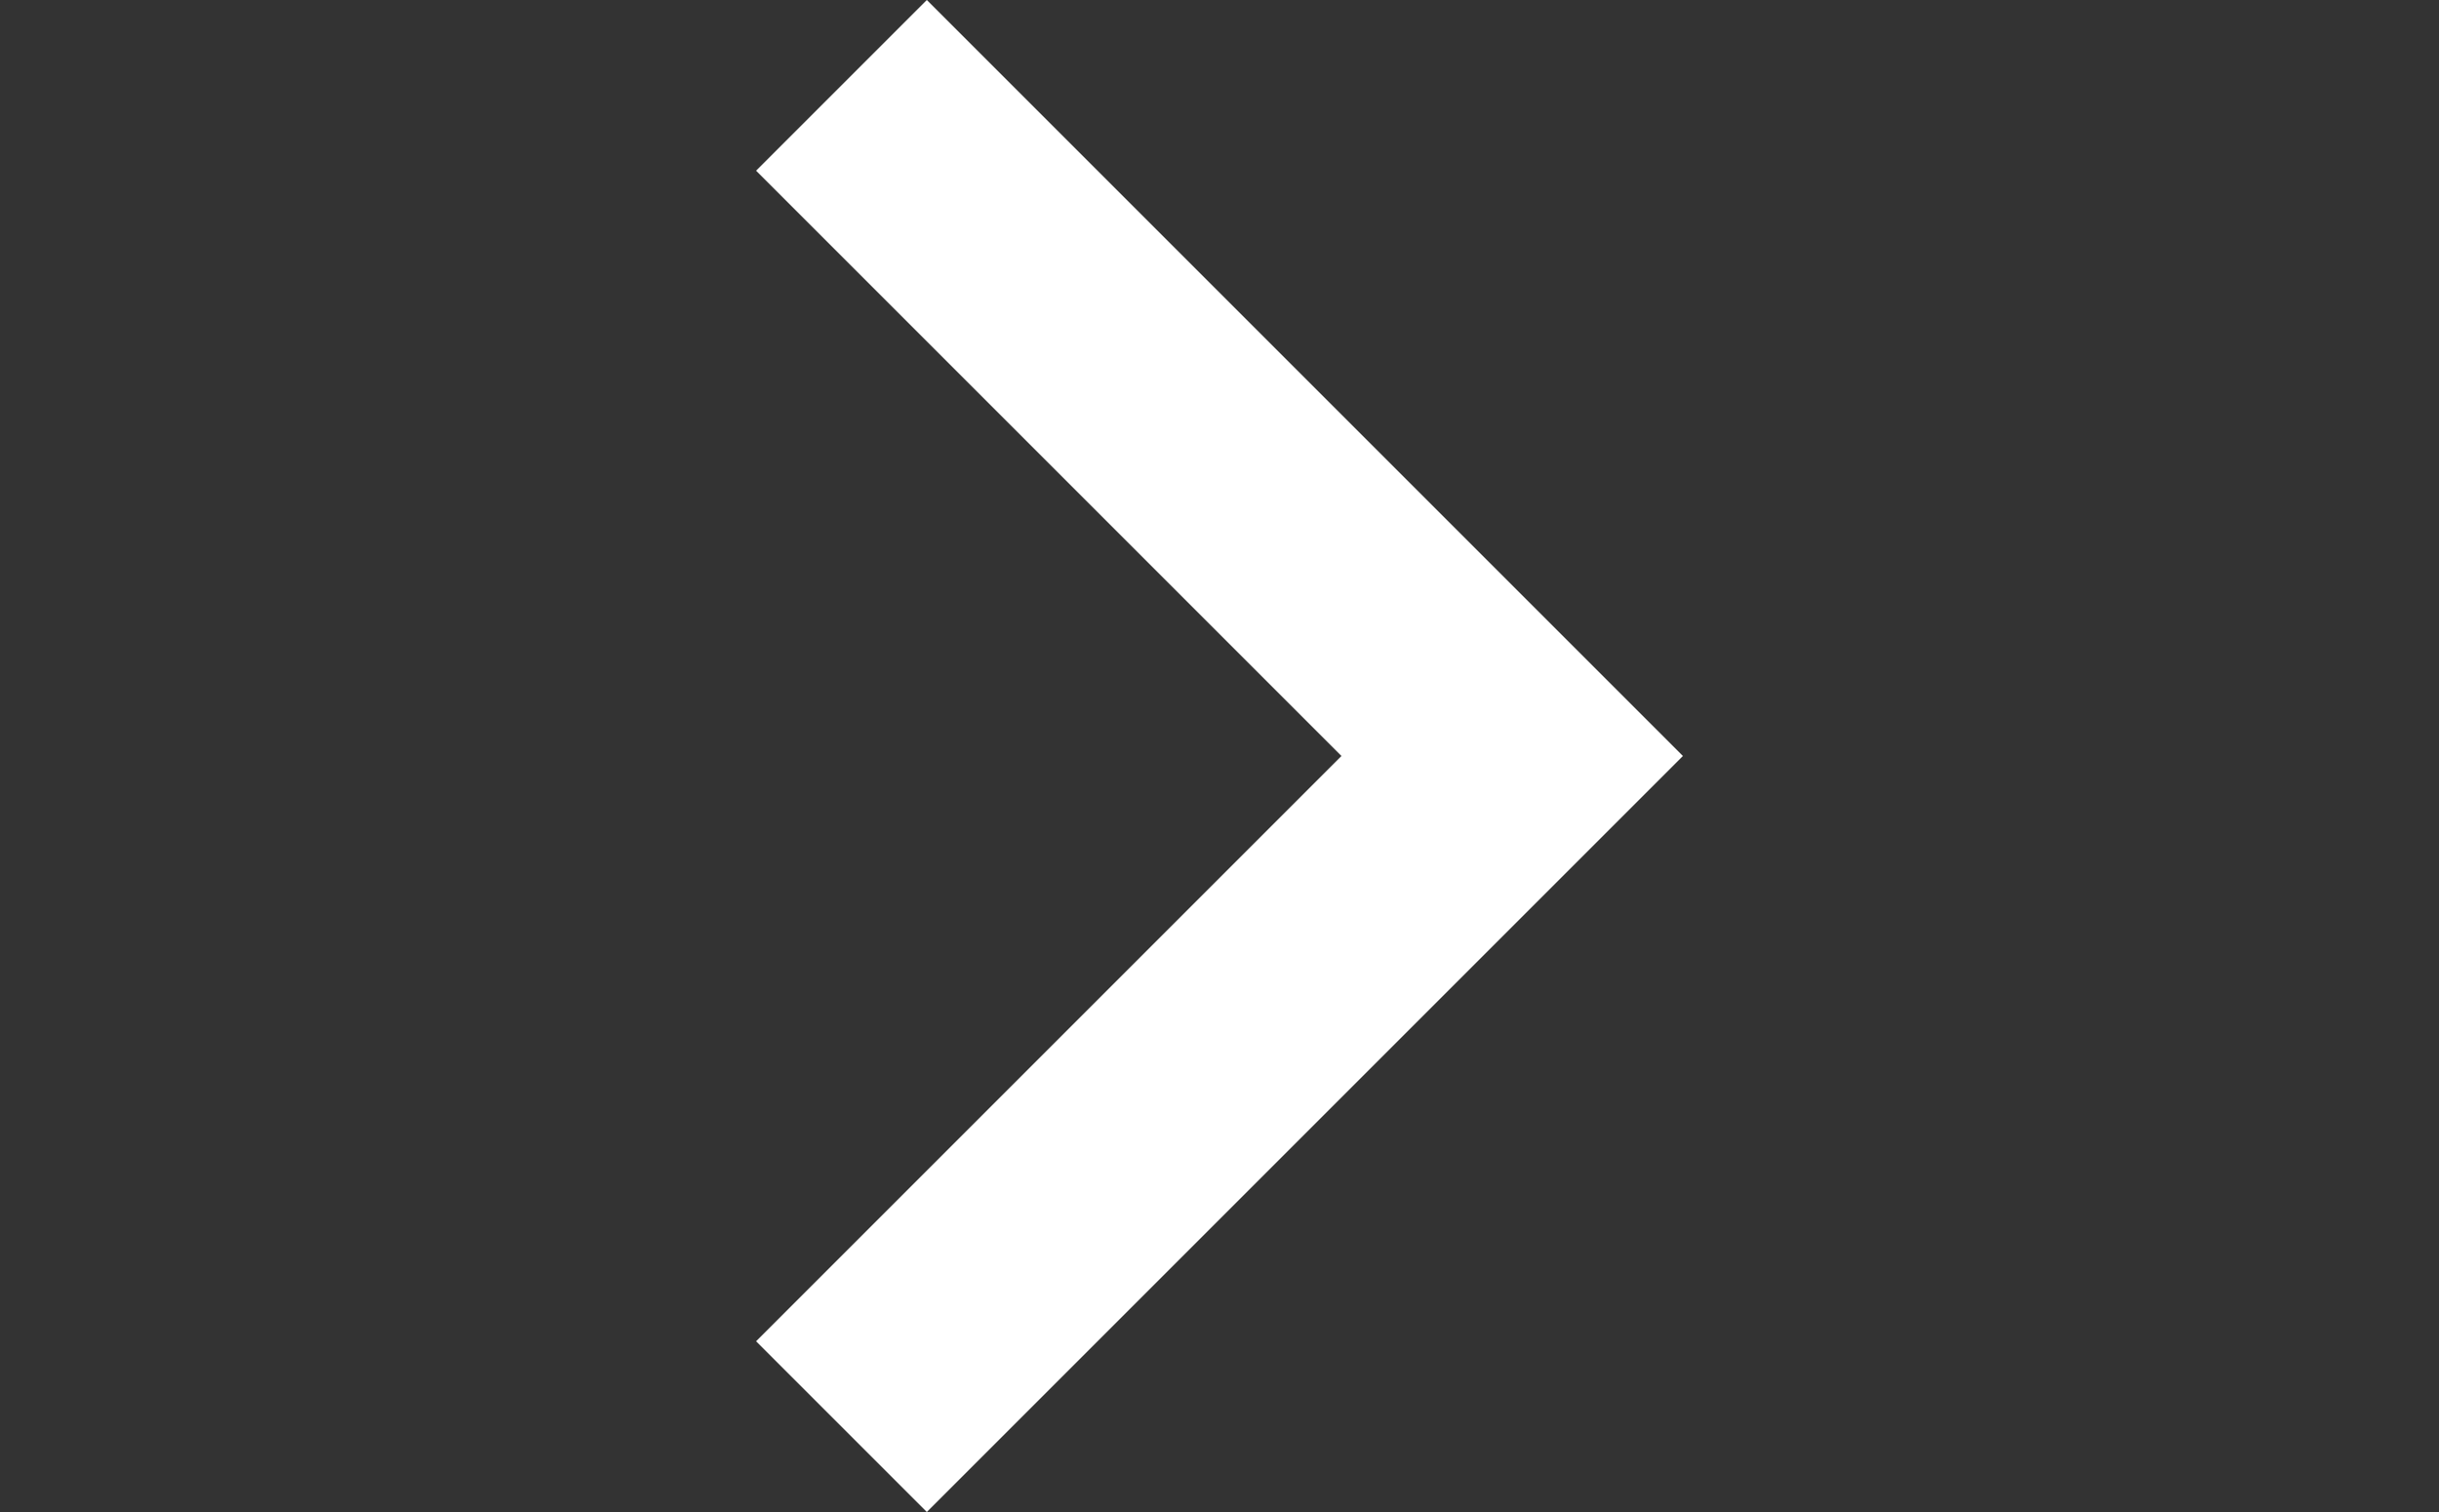 <?xml version="1.0" encoding="utf-8"?>
<!-- Generator: Adobe Illustrator 22.0.1, SVG Export Plug-In . SVG Version: 6.00 Build 0)  -->
<svg version="1.1" id="Layer_1" xmlns="http://www.w3.org/2000/svg" xmlns:xlink="http://www.w3.org/1999/xlink" x="0px" y="0px"
	 viewBox="0 0 10 6.2" style="enable-background:new 0 0 10 6.2;" xml:space="preserve">
<rect x="0" y="0" width="10" height="6.2" fill="#333333" stroke="none"/>
<style type="text/css">
	.st0{fill:#FFFFFF;}
</style>
<path class="st0" d="M3.1,5.5l2.4-2.4L3.1,0.7L3.8,0l3.1,3.1L3.8,6.2L3.1,5.5z"/>
</svg>
